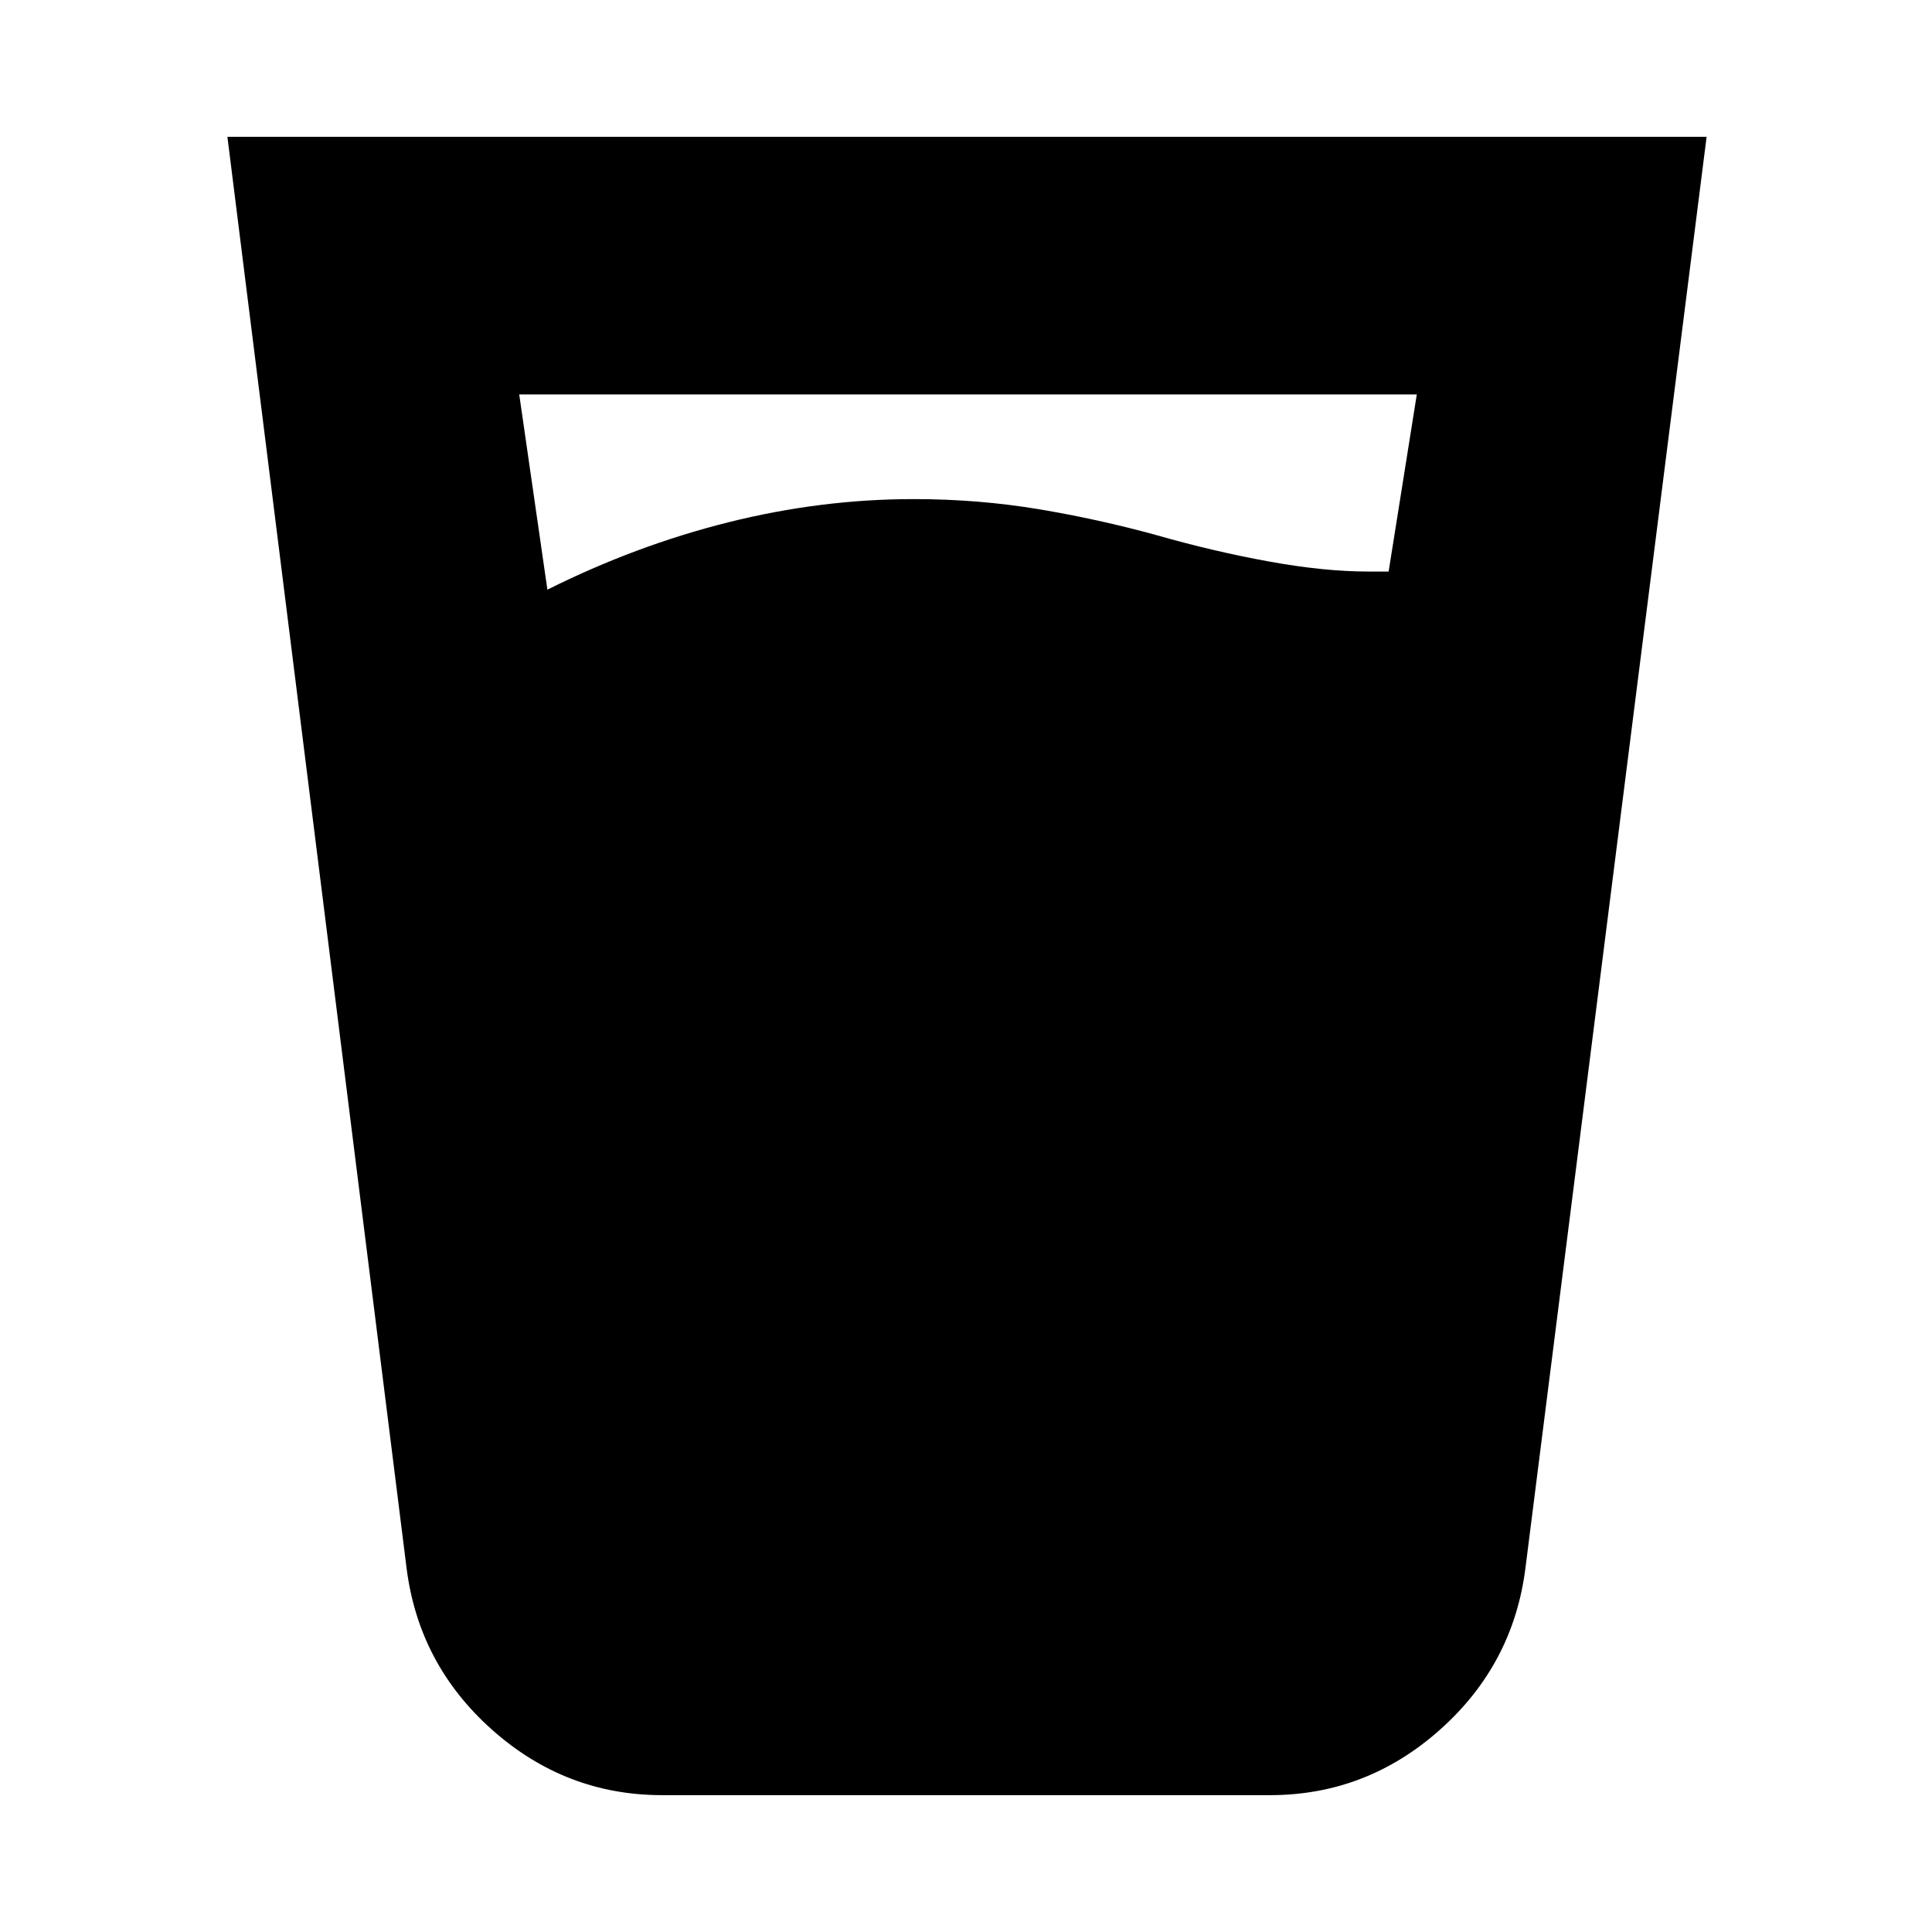 <svg xmlns="http://www.w3.org/2000/svg" height="20" viewBox="0 96 960 960" width="20"><path d="M272 389q44-22 90-33.5t92-11.5q32 0 62 5t59 13q28 8 55.5 13t49.5 5h10l14-88H258l14 97Zm57 599q-48 0-84.5-32.5T202 875l-89-711h735l-90 711q-6 48-42.5 80.5T631 988H329Z"/></svg>